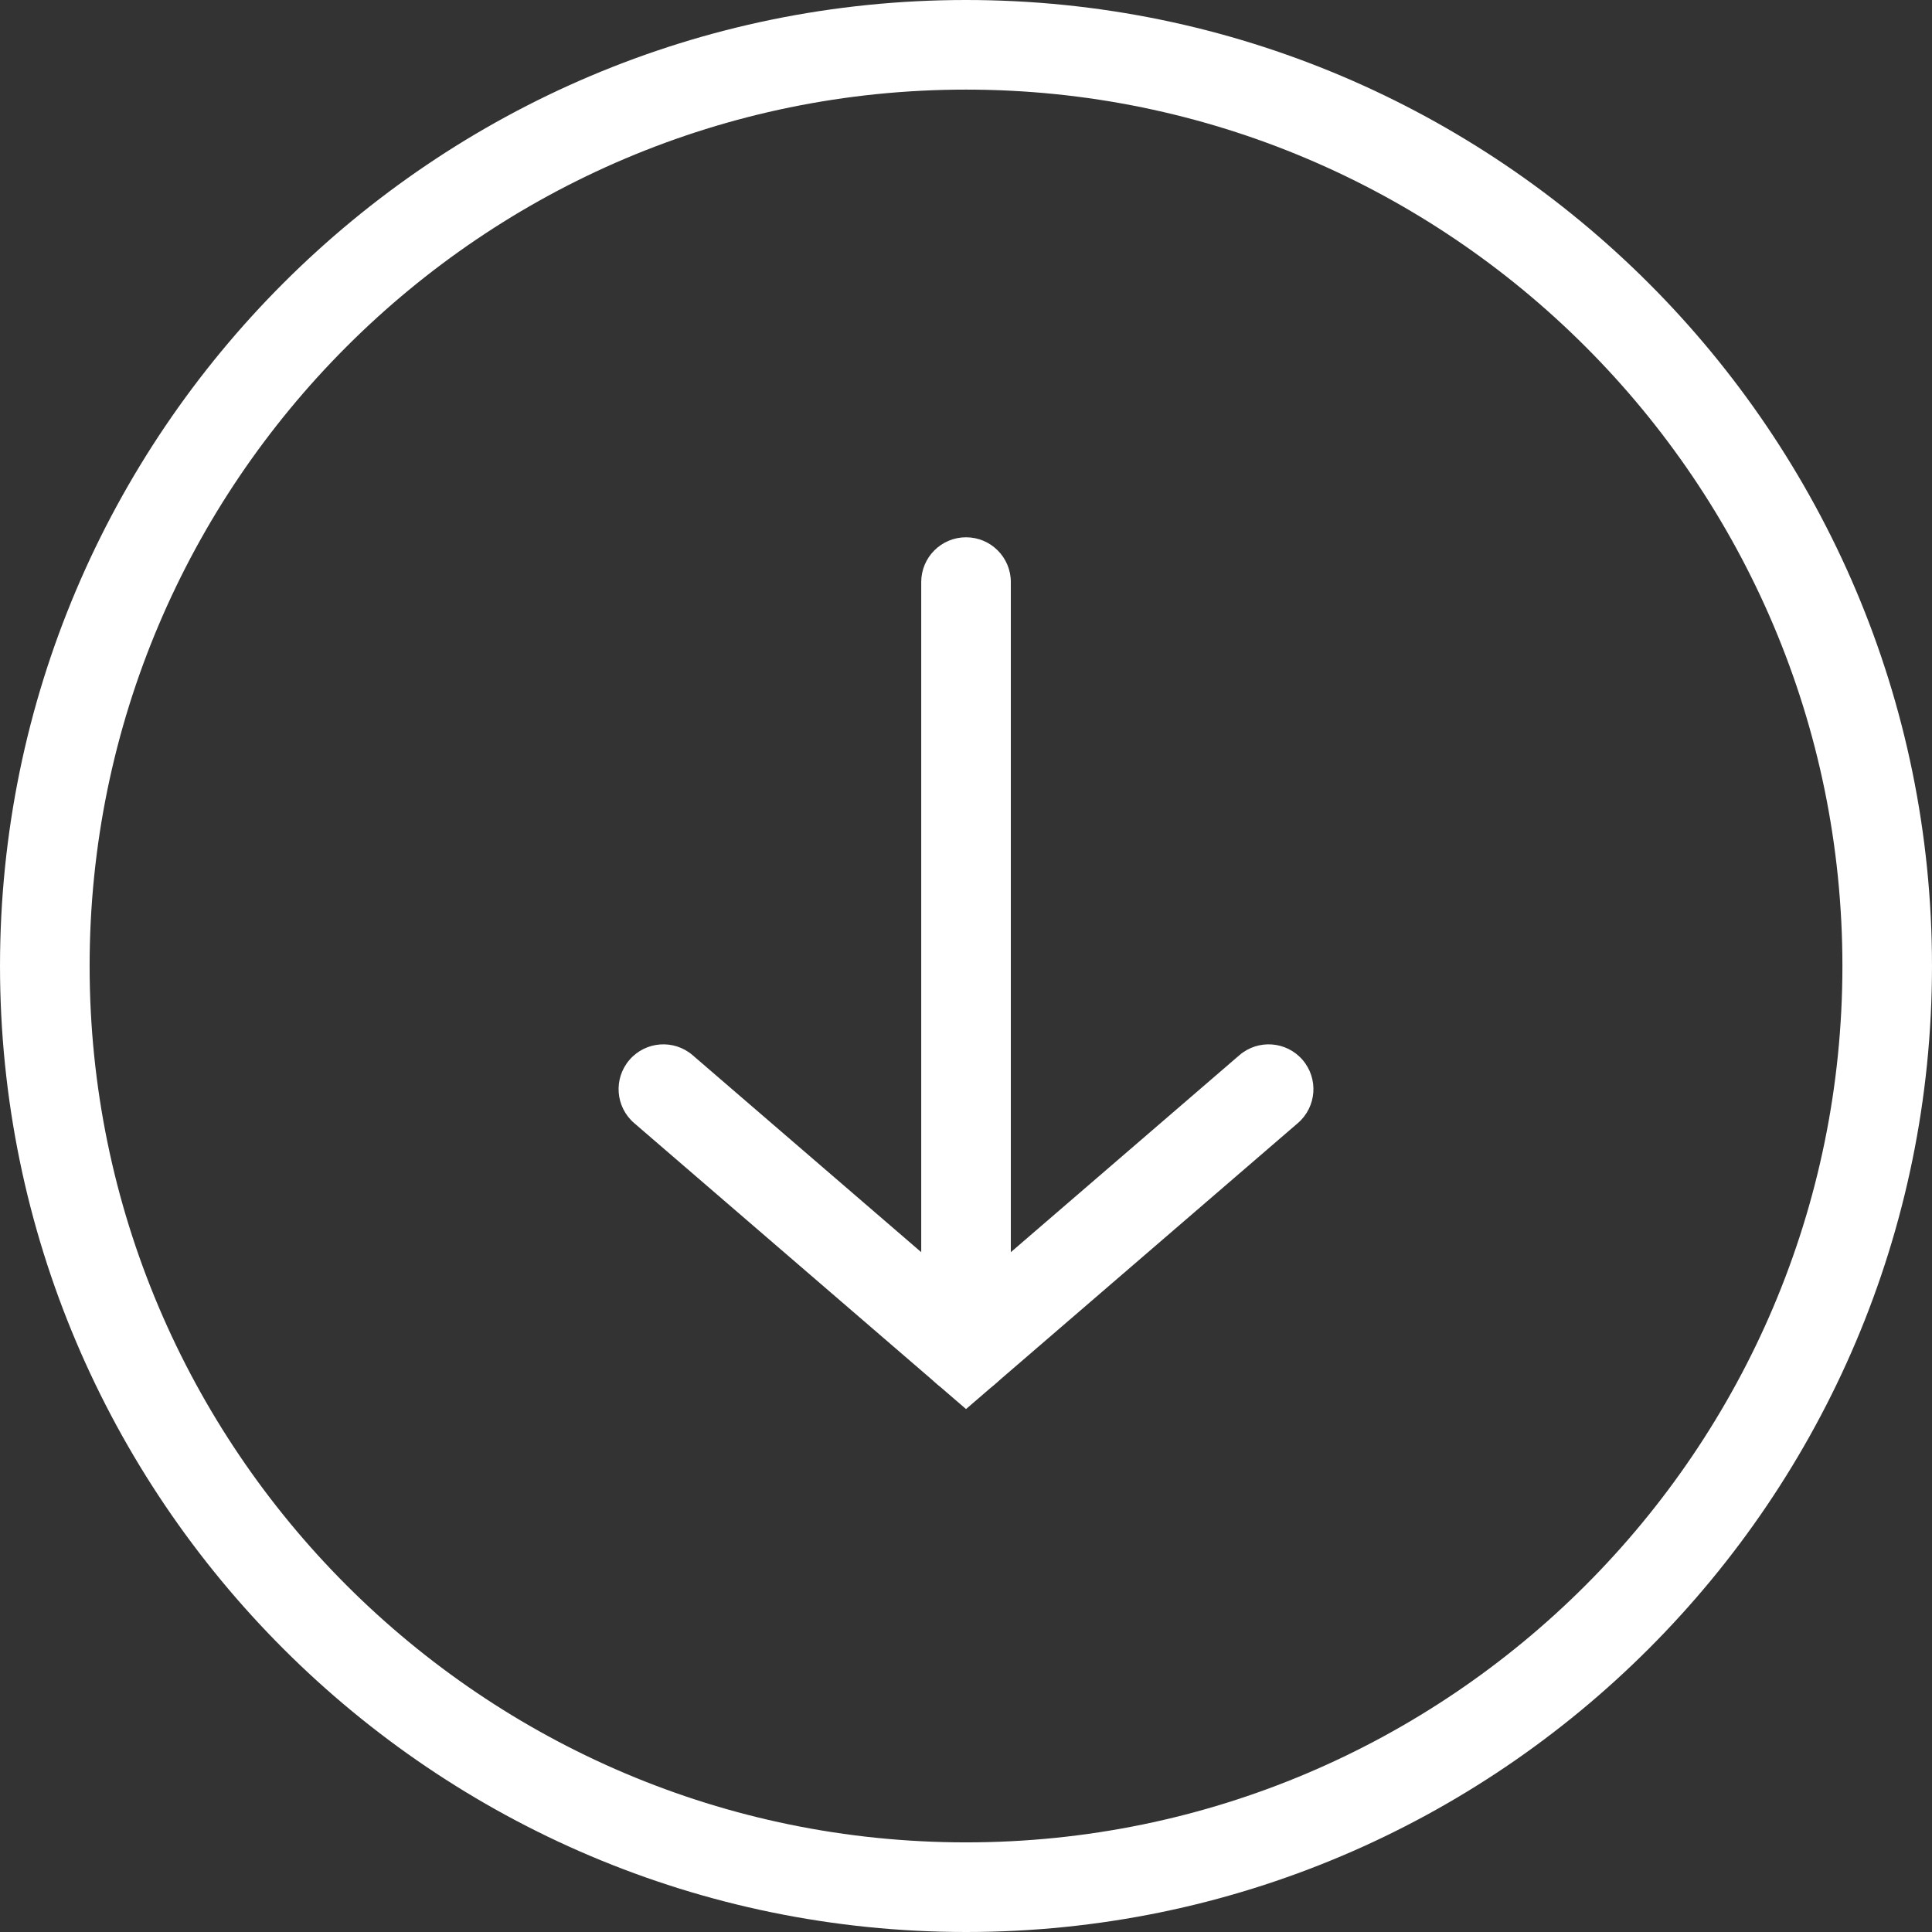 <?xml version="1.0" encoding="iso-8859-1"?>
<!-- Generator: Adobe Illustrator 16.0.0, SVG Export Plug-In . SVG Version: 6.00 Build 0)  -->
<!DOCTYPE svg PUBLIC "-//W3C//DTD SVG 1.1//EN" "http://www.w3.org/Graphics/SVG/1.1/DTD/svg11.dtd">
<svg xmlns="http://www.w3.org/2000/svg" xmlns:xlink="http://www.w3.org/1999/xlink" version="1.1" id="Capa_1" x="0px" y="0px" width="512px" height="512px" viewBox="0 0 612 612" style="enable-background:new 0 0 612 612;" xml:space="preserve">
<rect x="0" y="0" width="612" height="612" fill="#333333" stroke="none"/>
<g>
	<g>
		<g>
			<path d="M306.021,612C137.294,612,0.014,474.726,0.003,305.994C0.003,137.269,137.272,0,305.997,0     c168.725,0,306,137.269,306,305.994C611.997,474.719,474.74,612,306.021,612z M305.997,28.386     c-153.068,0-277.608,124.541-277.608,277.608c0.012,153.08,124.552,277.614,277.62,277.614h0.012     c153.067,0,277.598-124.54,277.598-277.614C583.617,152.926,459.077,28.386,305.997,28.386z" fill="#FFFFFF"/>
			<g>
				<path d="M306.009,446.346l-105.13-90.591c-5.938-5.115-6.603-14.074-1.487-20.012c5.121-5.938,14.08-6.599,20.012-1.488      l86.605,74.627l86.594-74.627c5.934-5.108,14.902-4.45,20.013,1.488c5.114,5.938,4.45,14.896-1.487,20.012L306.009,446.346z" fill="#FFFFFF"/>
				<path d="M306.009,441.804c-7.84,0-14.193-6.353-14.193-14.191V184.389c0-7.84,6.353-14.193,14.193-14.193      s14.192,6.353,14.192,14.193v243.222C320.201,435.451,313.849,441.804,306.009,441.804z" fill="#FFFFFF"/>
			</g>
		</g>
	</g>
</g>
<g>
</g>
<g>
</g>
<g>
</g>
<g>
</g>
<g>
</g>
<g>
</g>
<g>
</g>
<g>
</g>
<g>
</g>
<g>
</g>
<g>
</g>
<g>
</g>
<g>
</g>
<g>
</g>
<g>
</g>
</svg>

